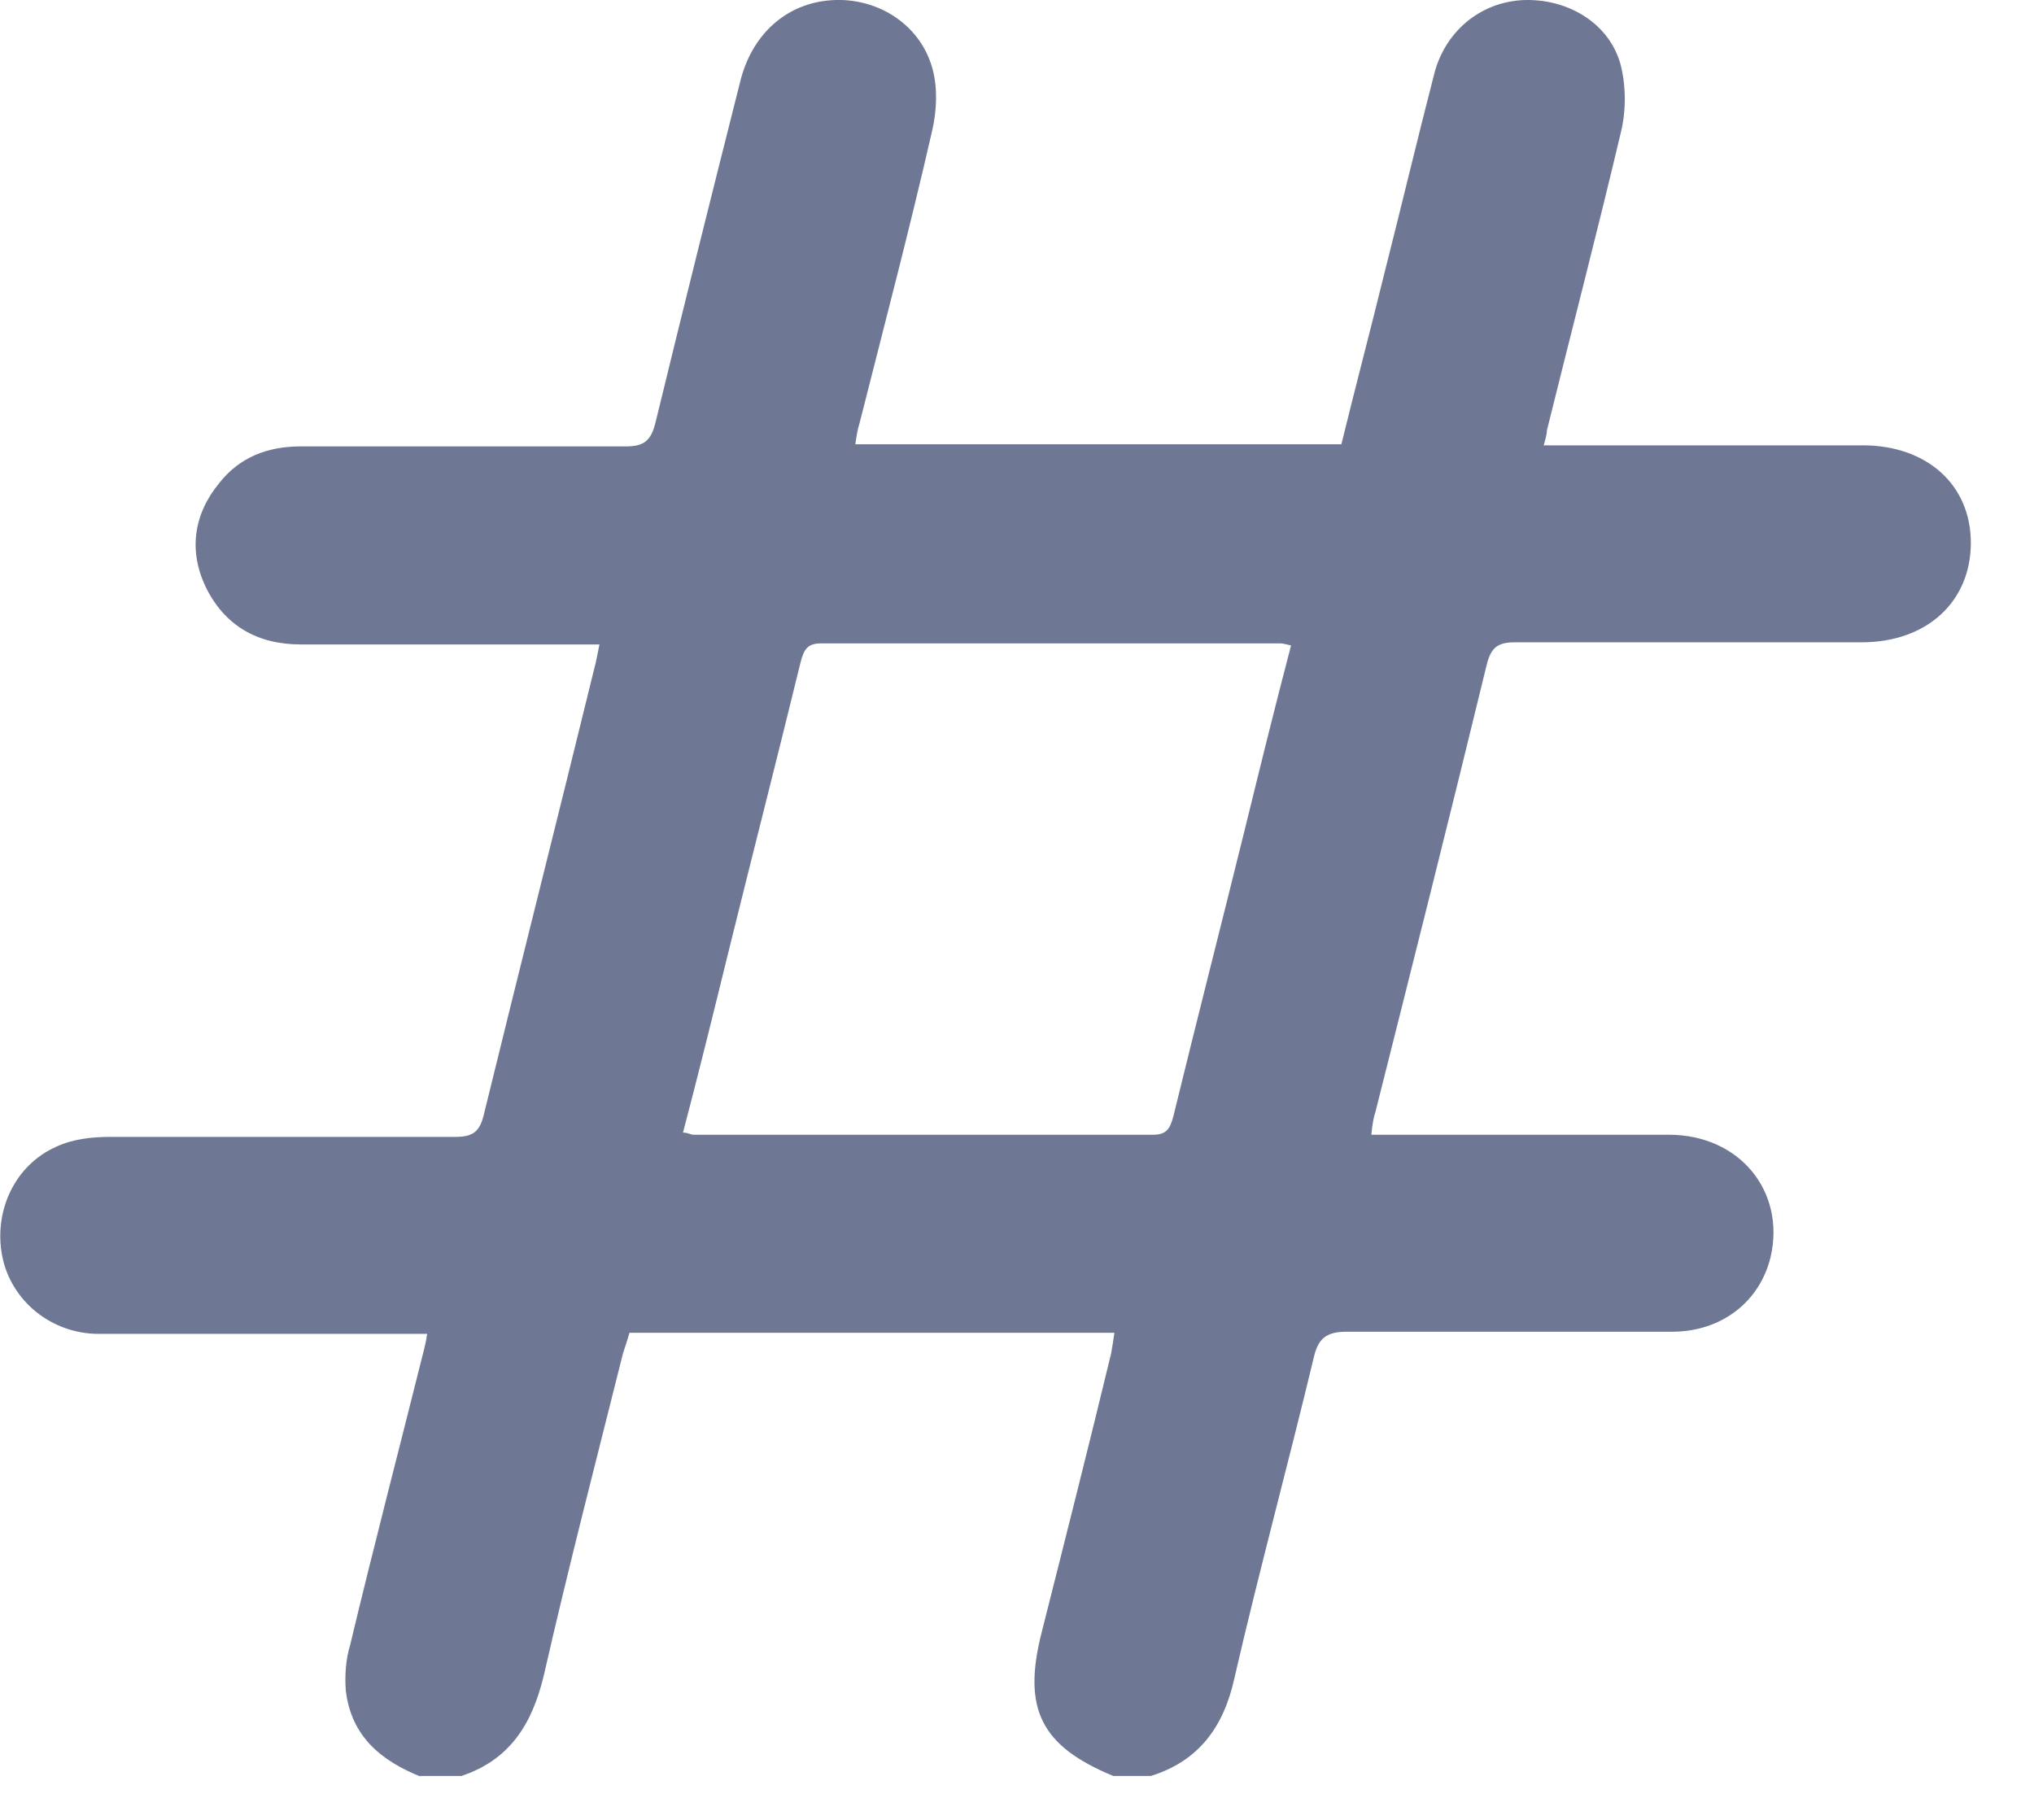 <svg width="19" height="17" viewBox="0 0 19 17" fill="none" xmlns="http://www.w3.org/2000/svg">
<g clip-path="url(#clip0_744_69469)">
<path d="M3.94 16.6C3.56 16.45 3.28 16.22 3.23 15.79C3.22 15.65 3.23 15.5 3.27 15.37C3.49 14.45 3.73 13.53 3.96 12.61C3.97 12.57 3.98 12.53 3.99 12.46C3.9 12.46 3.82 12.46 3.75 12.46C2.81 12.46 1.86 12.46 0.92 12.46C0.48 12.46 0.1 12.15 0.02 11.73C-0.06 11.31 0.14 10.88 0.53 10.71C0.68 10.64 0.86 10.62 1.03 10.62C2.1 10.62 3.17 10.62 4.25 10.62C4.41 10.62 4.48 10.58 4.52 10.41C4.86 9.02 5.21 7.64 5.55 6.25C5.57 6.18 5.58 6.11 5.6 6.02C5.5 6.02 5.42 6.02 5.34 6.02C4.5 6.02 3.66 6.02 2.81 6.02C2.41 6.02 2.1 5.85 1.92 5.48C1.76 5.14 1.81 4.8 2.05 4.51C2.24 4.27 2.5 4.17 2.81 4.17C3.82 4.17 4.84 4.17 5.85 4.17C6.02 4.17 6.08 4.11 6.12 3.96C6.38 2.89 6.65 1.81 6.92 0.74C7.04 0.29 7.38 0.01 7.81 0C8.22 -0.01 8.6 0.24 8.71 0.64C8.76 0.82 8.75 1.03 8.71 1.21C8.5 2.13 8.26 3.04 8.03 3.95C8.01 4.01 8 4.08 7.99 4.15H12.53C12.66 3.62 12.8 3.09 12.93 2.56C13.09 1.93 13.24 1.3 13.4 0.68C13.51 0.27 13.86 0 14.27 0C14.67 0 15.04 0.23 15.14 0.61C15.19 0.81 15.19 1.04 15.14 1.24C14.92 2.17 14.68 3.09 14.45 4.02C14.45 4.05 14.44 4.09 14.42 4.16C14.51 4.16 14.58 4.16 14.66 4.16C15.57 4.16 16.49 4.16 17.4 4.16C18 4.16 18.41 4.53 18.41 5.07C18.41 5.62 18 6 17.39 6C16.31 6 15.23 6 14.15 6C13.99 6 13.93 6.05 13.89 6.2C13.55 7.6 13.2 8.99 12.85 10.38C12.83 10.44 12.82 10.5 12.81 10.6C12.91 10.6 12.98 10.6 13.06 10.6C13.9 10.6 14.74 10.6 15.59 10.6C16.25 10.6 16.68 11.13 16.54 11.74C16.44 12.16 16.08 12.44 15.62 12.44C14.61 12.44 13.59 12.44 12.58 12.44C12.38 12.44 12.31 12.51 12.27 12.69C12.03 13.69 11.76 14.68 11.53 15.68C11.43 16.13 11.2 16.45 10.75 16.59H10.4C9.72 16.31 9.55 15.96 9.73 15.25C9.95 14.38 10.17 13.51 10.38 12.64C10.39 12.58 10.4 12.52 10.41 12.45H5.88C5.86 12.52 5.84 12.58 5.82 12.64C5.57 13.64 5.31 14.64 5.08 15.65C4.97 16.11 4.76 16.44 4.31 16.59H3.92L3.94 16.6ZM12.06 6.03C12.06 6.03 11.99 6.01 11.96 6.01C10.53 6.01 9.1 6.01 7.67 6.01C7.54 6.01 7.51 6.07 7.48 6.18C7.26 7.08 7.03 7.98 6.81 8.87C6.67 9.44 6.53 10.01 6.38 10.58C6.43 10.58 6.45 10.6 6.48 10.6C7.91 10.6 9.34 10.6 10.77 10.6C10.9 10.6 10.93 10.54 10.96 10.43C11.18 9.53 11.41 8.63 11.63 7.74C11.77 7.17 11.91 6.6 12.06 6.03Z" fill="#6E7894"/>
</g>
<defs>
<clipPath id="clip0_744_69469">
<rect width="18.42" height="16.6" fill="white"/>
</clipPath>
</defs>
</svg>
